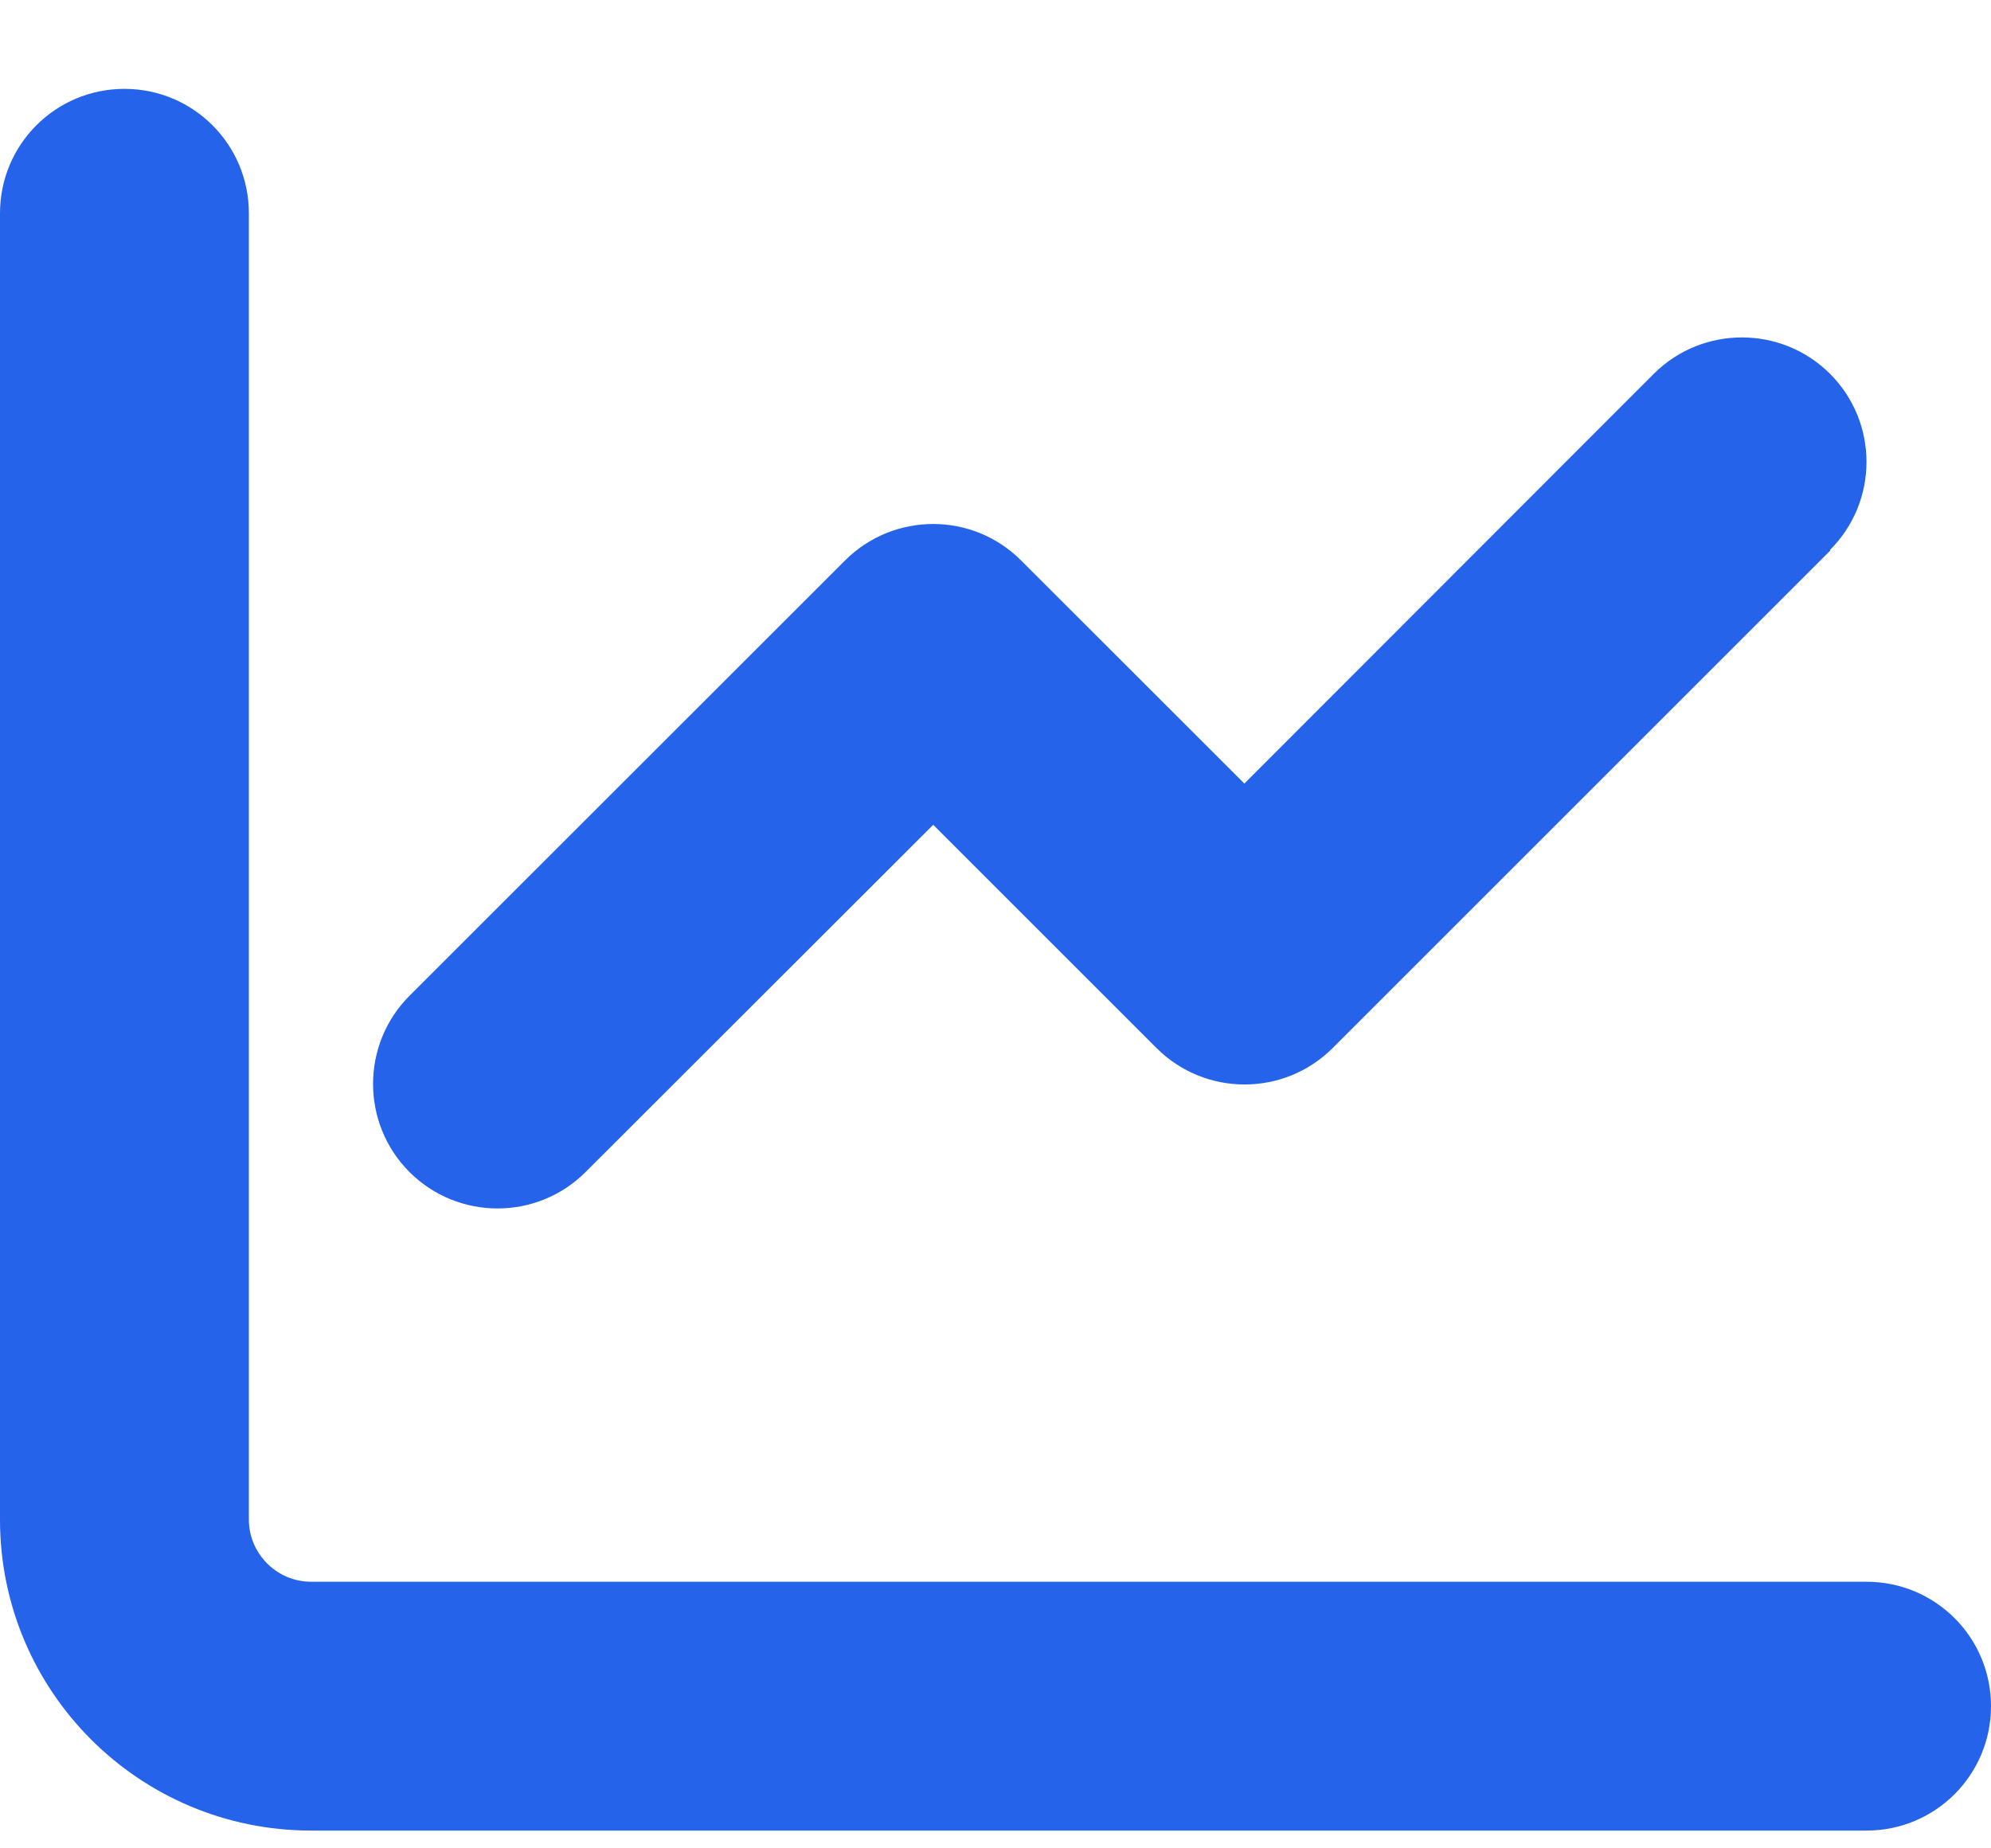 <svg width="14" height="13" viewBox="0 0 14 13" fill="none" xmlns="http://www.w3.org/2000/svg">
<path d="M1.75 1.5C1.75 1.016 1.359 0.625 0.875 0.625C0.391 0.625 0 1.016 0 1.5V10.688C0 11.896 0.979 12.875 2.188 12.875H13.125C13.609 12.875 14 12.484 14 12C14 11.516 13.609 11.125 13.125 11.125H2.188C1.947 11.125 1.75 10.928 1.75 10.688V1.5ZM12.868 3.868C13.21 3.526 13.21 2.971 12.868 2.629C12.526 2.288 11.971 2.288 11.629 2.629L8.75 5.511L7.18 3.942C6.839 3.6 6.284 3.6 5.942 3.942L2.879 7.004C2.538 7.346 2.538 7.901 2.879 8.243C3.221 8.585 3.776 8.585 4.118 8.243L6.562 5.801L8.132 7.371C8.474 7.713 9.029 7.713 9.371 7.371L12.871 3.871L12.868 3.868Z" fill="#2563EB"/>
</svg>

